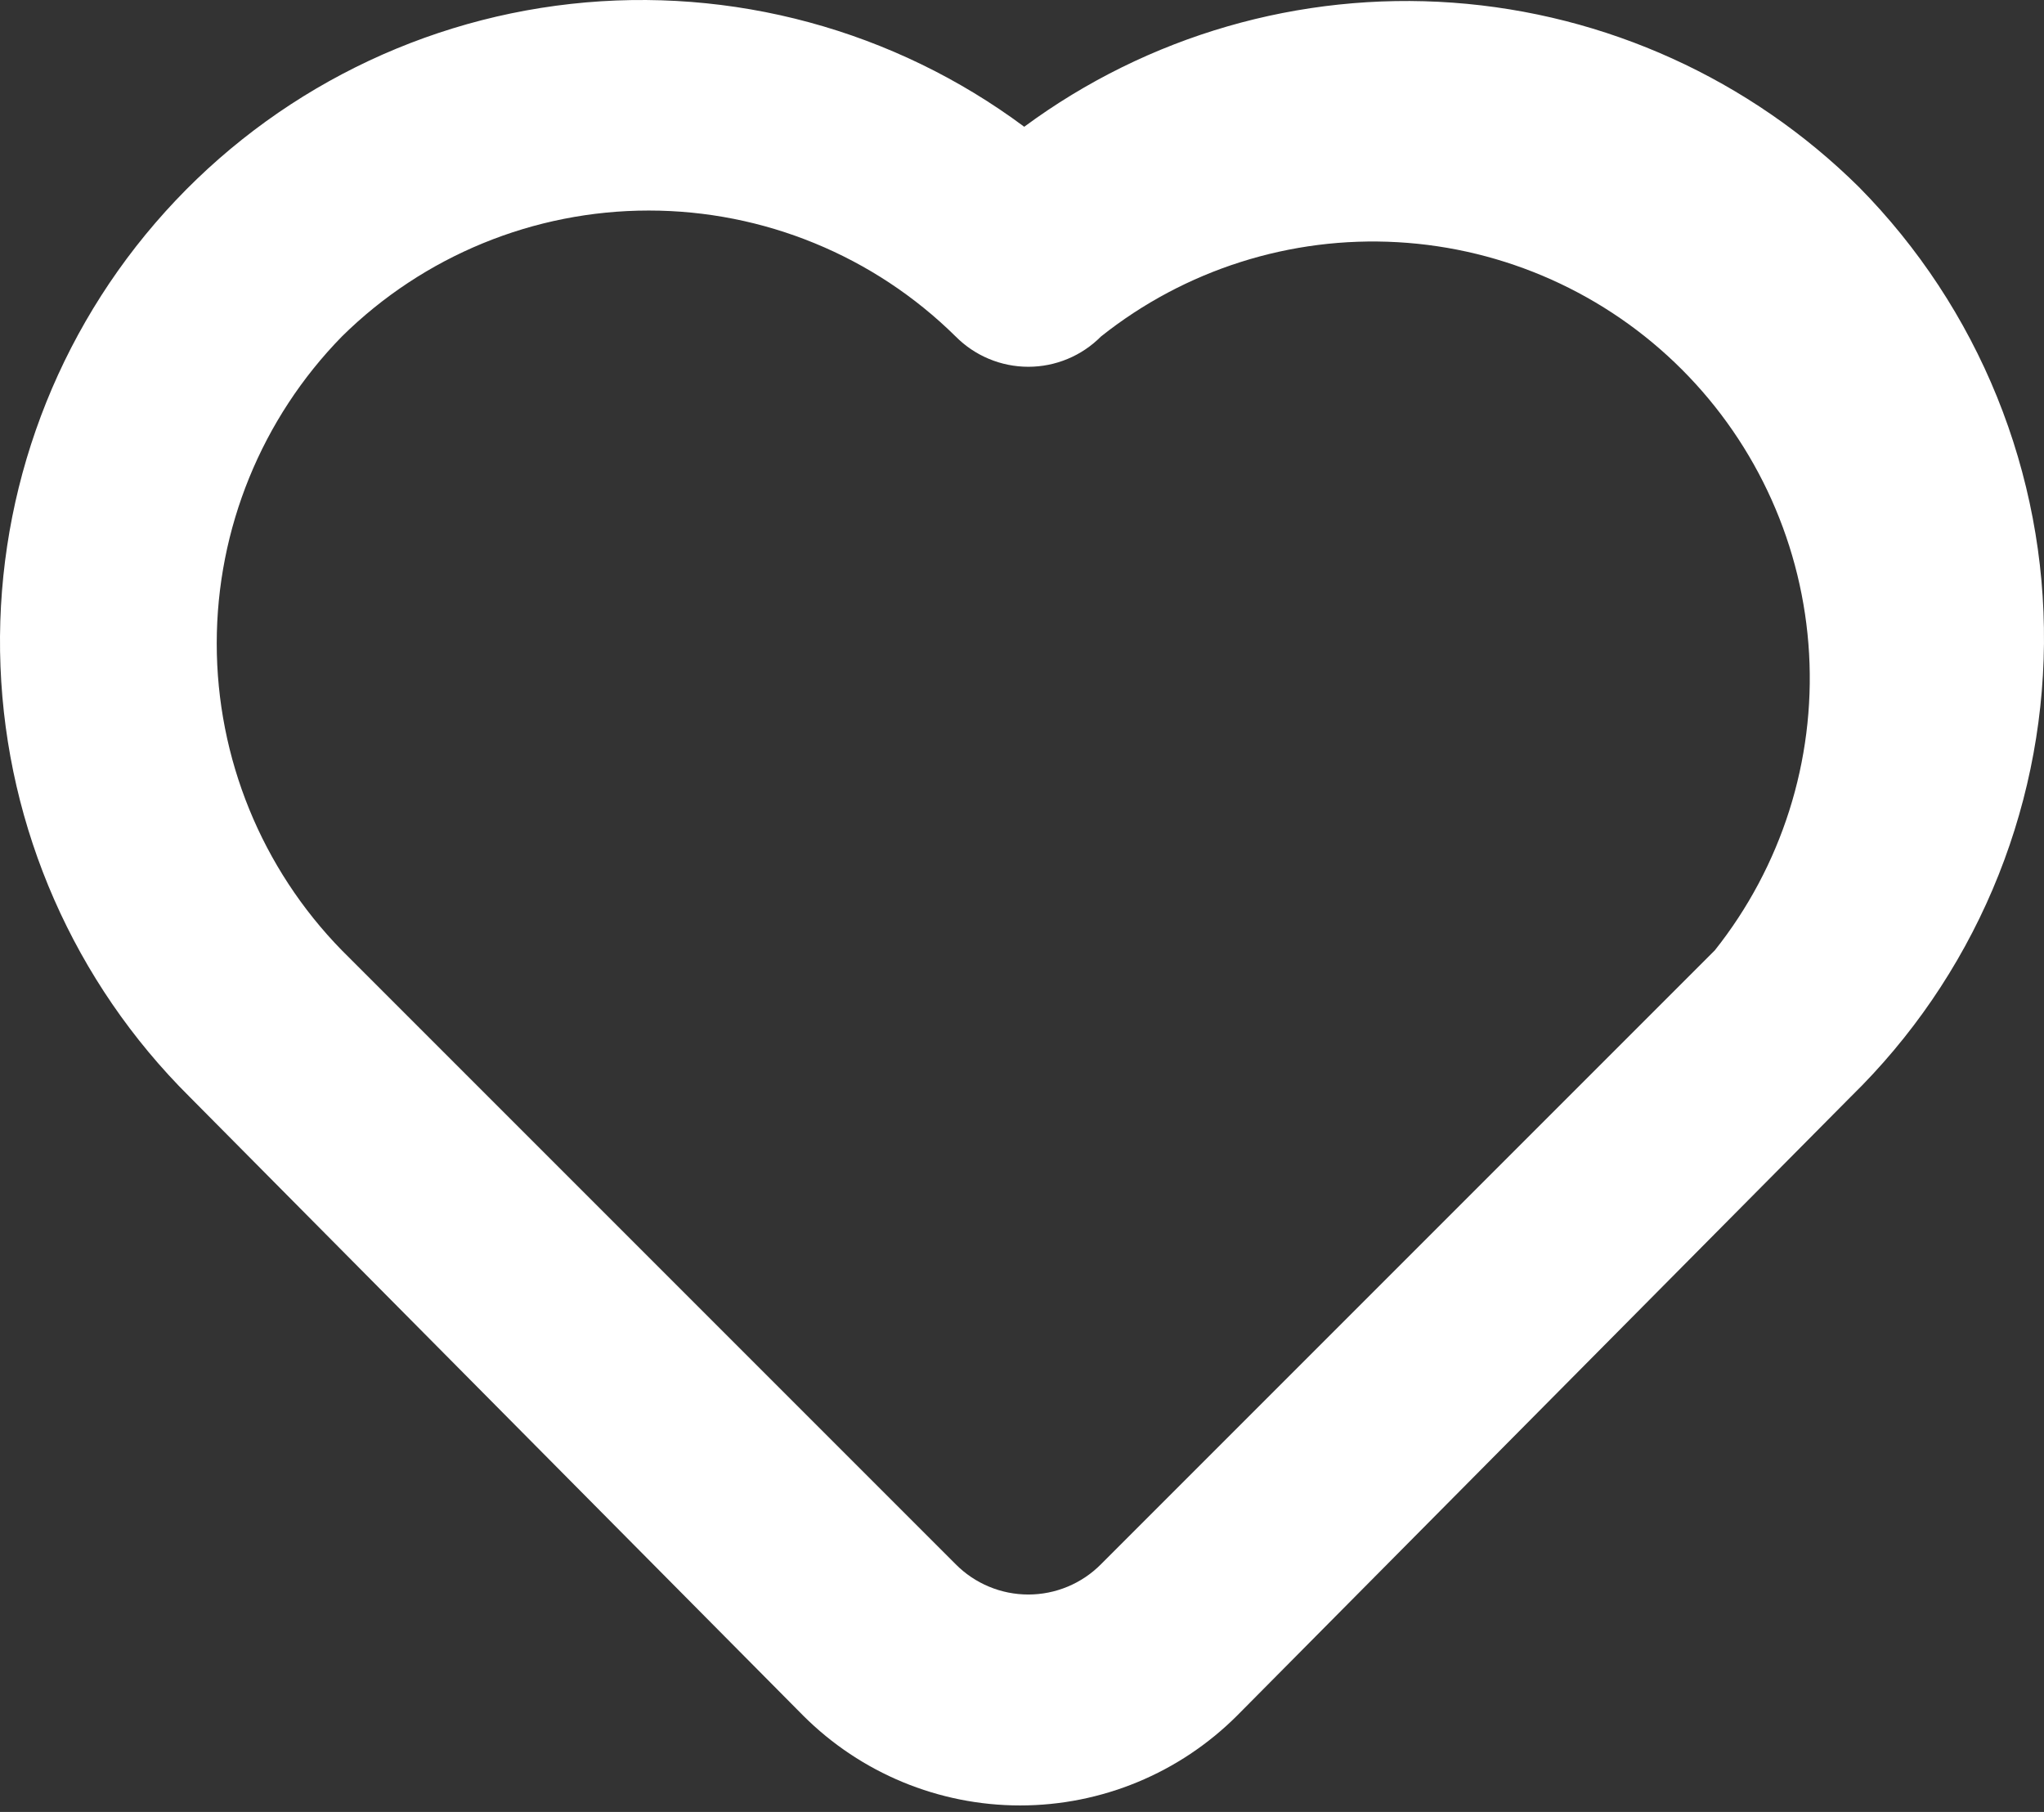 <svg width="88" height="78" viewBox="0 0 88 78" fill="none" xmlns="http://www.w3.org/2000/svg">
<rect x="0" y="0" width="88" height="78" fill="#333333" stroke="none"/>
<path d="M80.036 8.056C75.339 3.408 69.136 0.592 62.546 0.115C55.956 -0.361 49.412 1.533 44.096 5.457C38.492 1.289 31.517 -0.601 24.576 0.168C17.634 0.937 11.242 4.307 6.686 9.6C2.13 14.893 -0.252 21.716 0.021 28.695C0.294 35.673 3.201 42.289 8.157 47.211L34.583 73.857C37.06 76.331 40.419 77.721 43.92 77.721C47.422 77.721 50.78 76.331 53.257 73.857L79.683 47.211C82.286 44.668 84.361 41.636 85.788 38.288C87.215 34.941 87.966 31.345 87.999 27.706C88.032 24.068 87.345 20.459 85.978 17.086C84.612 13.714 82.592 10.645 80.036 8.056ZM73.826 40.912L47.4 67.338C46.99 67.751 46.503 68.079 45.966 68.302C45.43 68.526 44.854 68.641 44.273 68.641C43.691 68.641 43.115 68.526 42.579 68.302C42.042 68.079 41.555 67.751 41.145 67.338L14.719 40.912C11.265 37.382 9.331 32.639 9.331 27.699C9.331 22.76 11.265 18.017 14.719 14.486C18.239 11.011 22.986 9.063 27.932 9.063C32.879 9.063 37.626 11.011 41.145 14.486C41.555 14.899 42.042 15.227 42.579 15.45C43.115 15.674 43.691 15.789 44.273 15.789C44.854 15.789 45.43 15.674 45.966 15.45C46.503 15.227 46.99 14.899 47.4 14.486C51.014 11.61 55.562 10.164 60.174 10.426C64.786 10.687 69.141 12.637 72.408 15.904C75.674 19.171 77.624 23.525 77.886 28.138C78.147 32.75 76.702 37.297 73.826 40.912Z" fill="white"/>
</svg>
